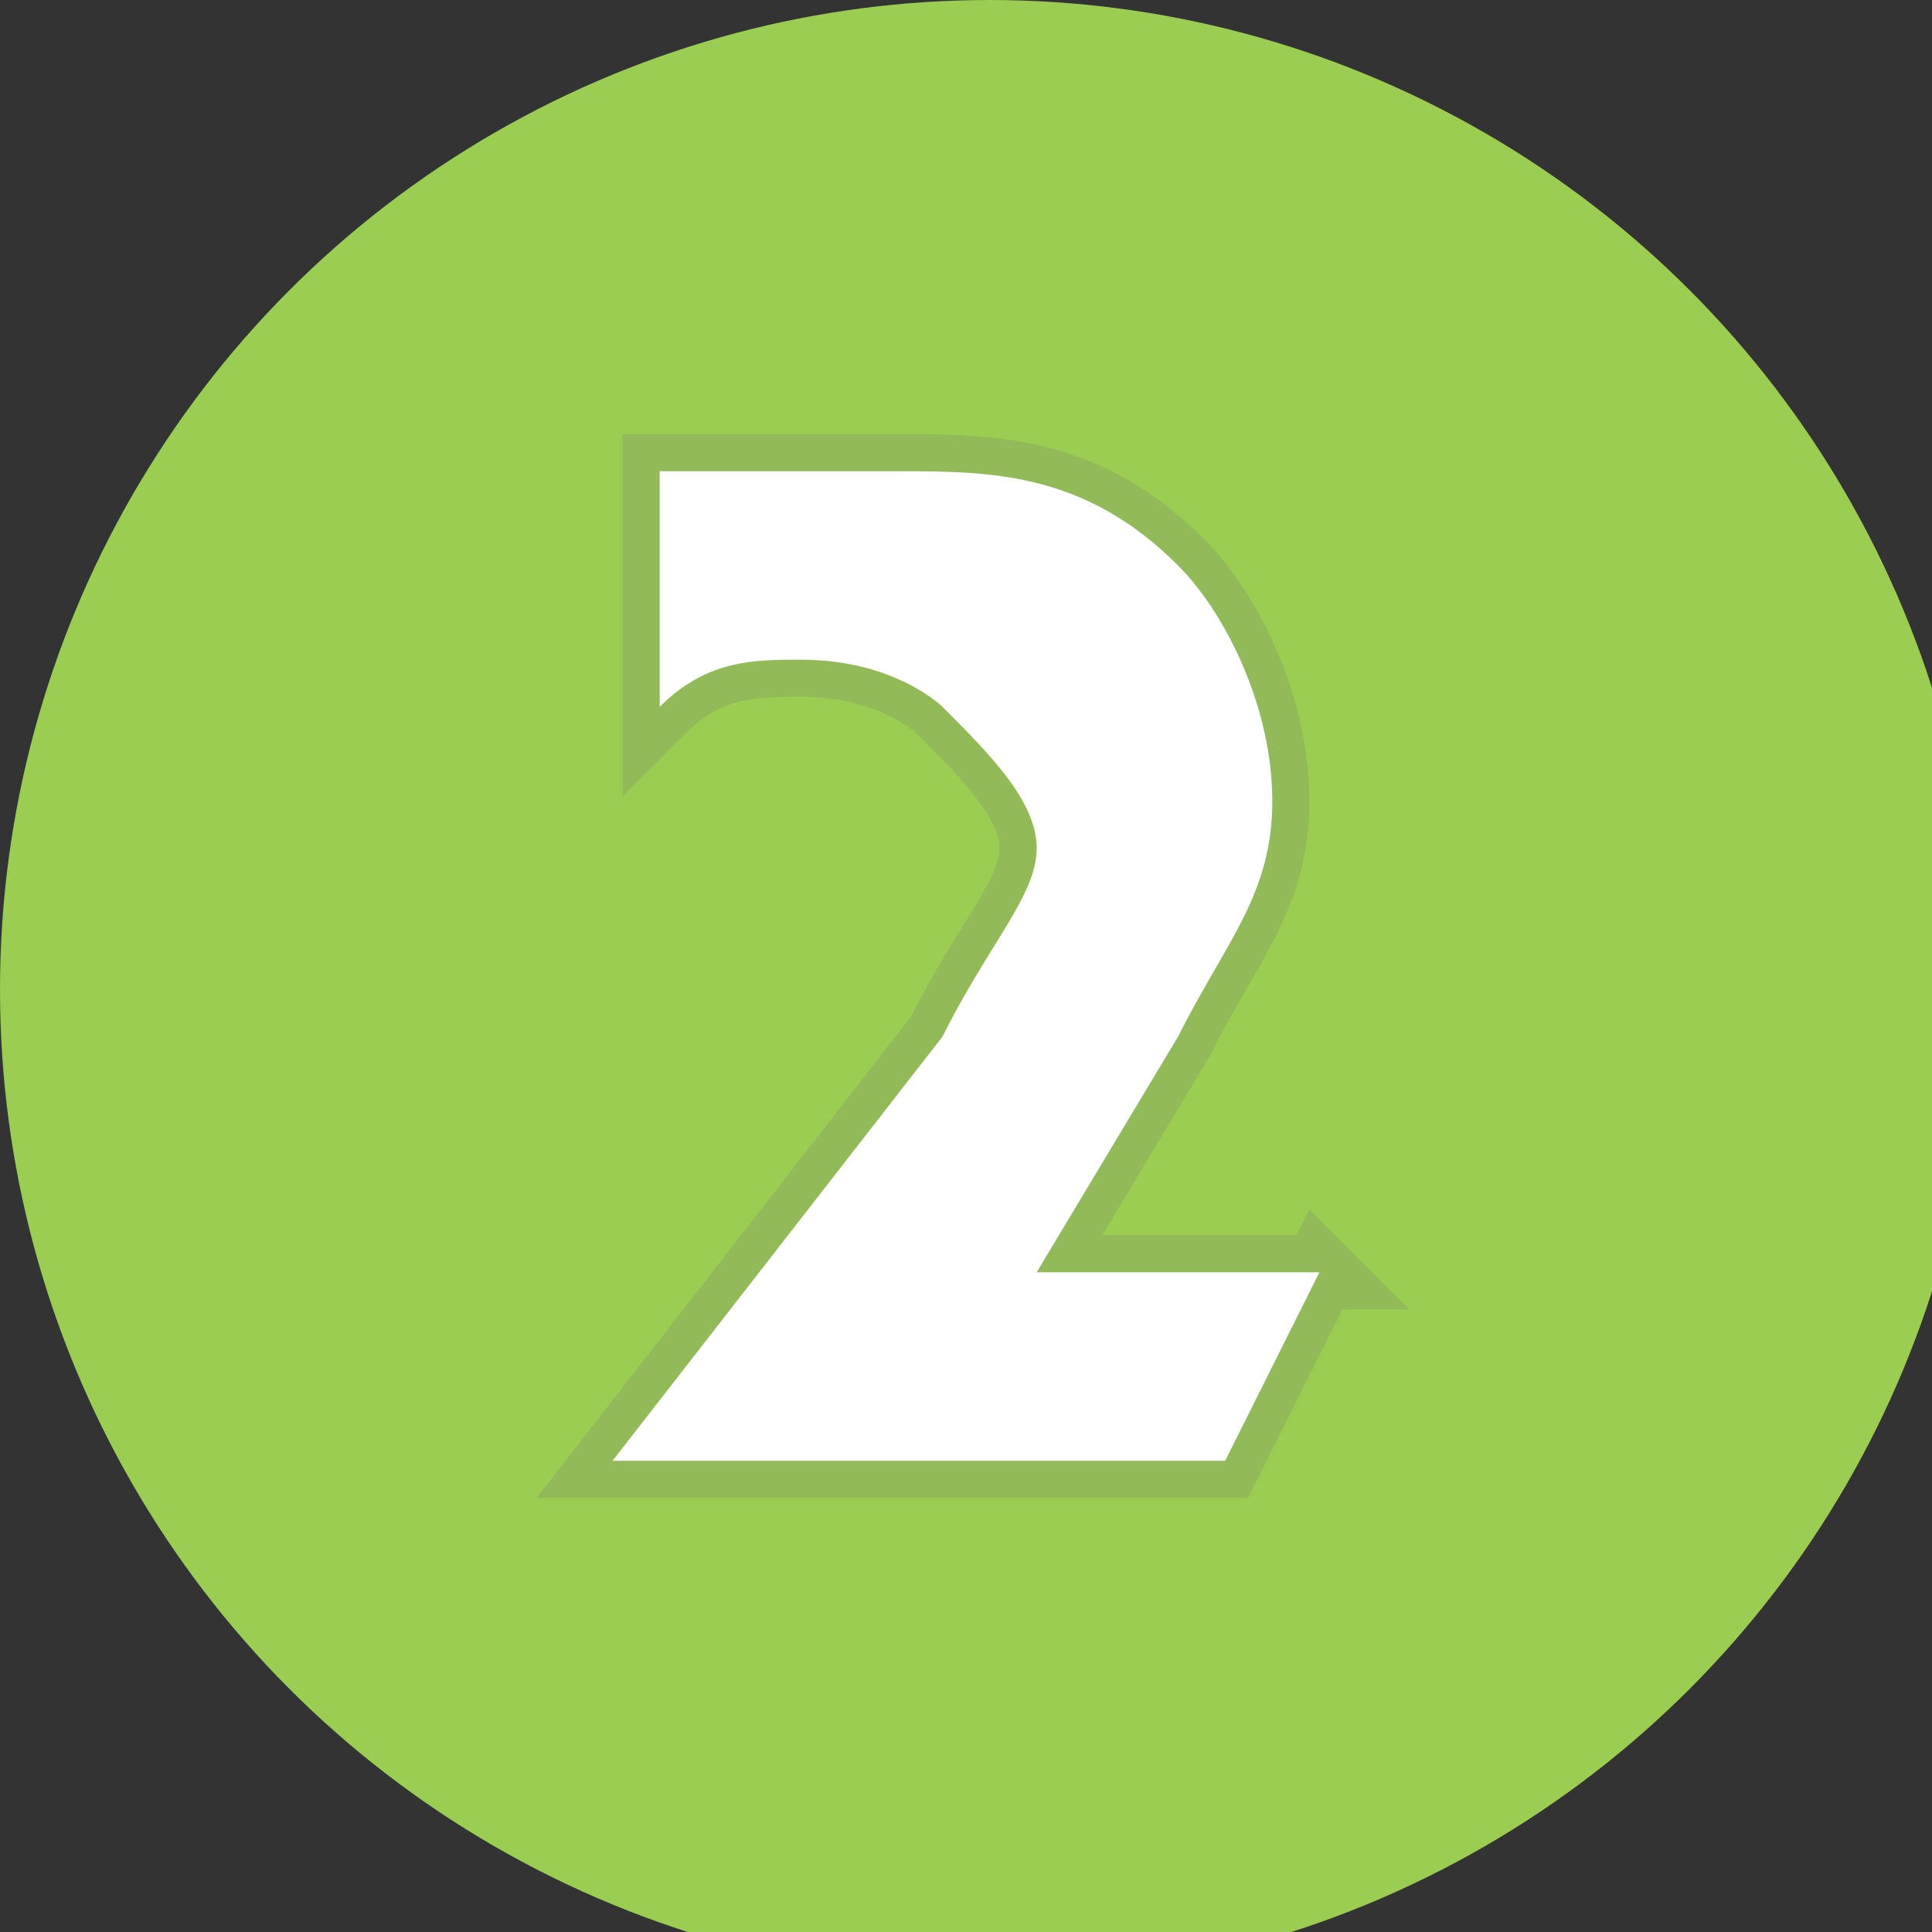 <?xml version="1.0" encoding="UTF-8"?>
<!DOCTYPE svg PUBLIC "-//W3C//DTD SVG 1.1//EN" "http://www.w3.org/Graphics/SVG/1.1/DTD/svg11.dtd">
<!-- Creator: CorelDRAW X7 -->
<svg xmlns="http://www.w3.org/2000/svg" xml:space="preserve" width="17px" height="17px" version="1.1" style="shape-rendering:geometricPrecision; text-rendering:geometricPrecision; image-rendering:optimizeQuality; fill-rule:evenodd; clip-rule:evenodd"
viewBox="0 0 41 41"
 xmlns:xlink="http://www.w3.org/1999/xlink">
 <rect x="0" y="0" width="41" height="41" fill="#333333" stroke="none"/>
 <defs>
  <style type="text/css">
   <![CDATA[
    .str0 {stroke:#92BA59;stroke-width:1.576}
    .fil1 {fill:none}
    .fil0 {fill:#9BCD53}
    .fil2 {fill:white}
   ]]>
  </style>
 </defs>
 <g id="Capa_x0020_1">
  <g id="_590678864">
   <circle class="fil0" cx="21" cy="21" r="21"/>
   <g>
    <path class="fil1 str0" d="M28 27l-2 4 -13 0 0 0 7 -9c1,-2 2,-3 2,-4 0,-1 -1,-2 -2,-3 0,0 -1,-1 -3,-1 -1,0 -2,0 -3,1l0 -5c2,0 3,0 5,0 2,0 4,0 6,2 1,1 2,3 2,5 0,2 -1,3 -2,5l-3 5 6 0z"/>
    <path id="1" class="fil2" d="M28 27l-2 4 -13 0 0 0 7 -9c1,-2 2,-3 2,-4 0,-1 -1,-2 -2,-3 0,0 -1,-1 -3,-1 -1,0 -2,0 -3,1l0 -5c2,0 3,0 5,0 2,0 4,0 6,2 1,1 2,3 2,5 0,2 -1,3 -2,5l-3 5 6 0z"/>
   </g>
  </g>
 </g>
</svg>
